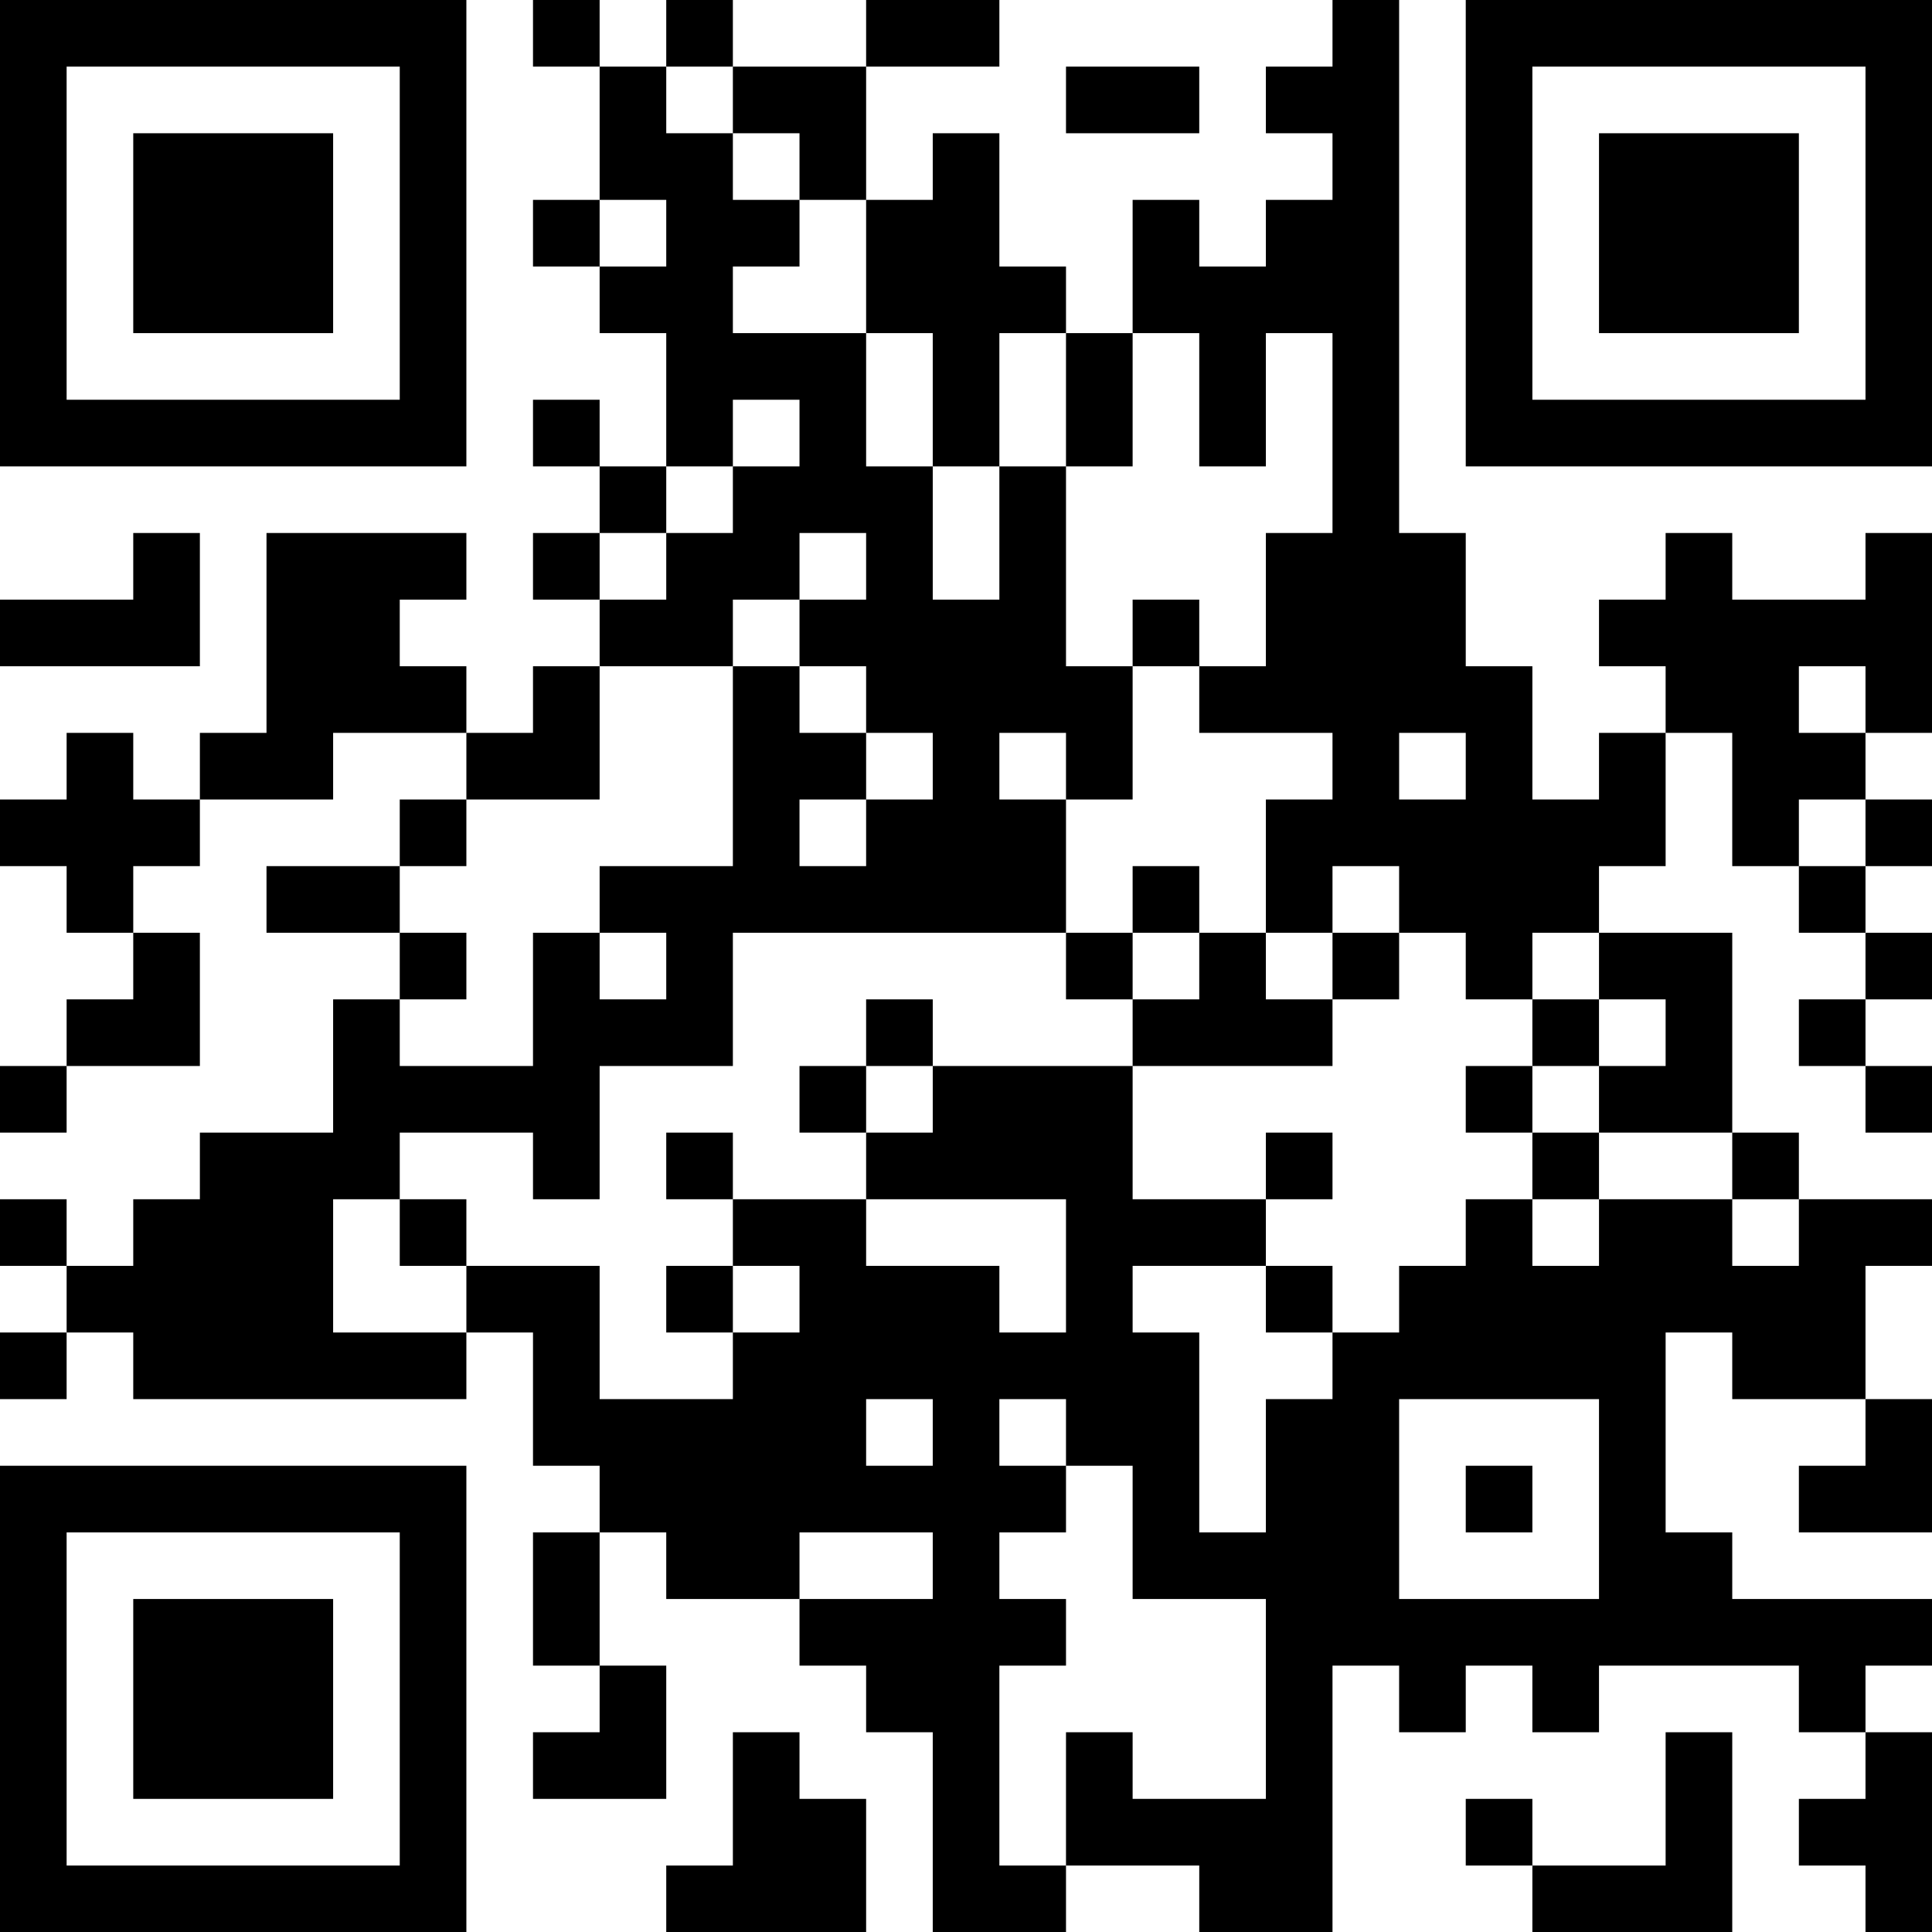 <?xml version="1.0" encoding="UTF-8"?>
<svg xmlns="http://www.w3.org/2000/svg" version="1.1" width="200" height="200" viewBox="0 0 200 200"><rect x="0" y="0" width="200" height="200" fill="#ffffff"/><g transform="scale(6.897)"><g transform="translate(0,0)"><path fill-rule="evenodd" d="M8 0L8 1L9 1L9 3L8 3L8 4L9 4L9 5L10 5L10 7L9 7L9 6L8 6L8 7L9 7L9 8L8 8L8 9L9 9L9 10L8 10L8 11L7 11L7 10L6 10L6 9L7 9L7 8L4 8L4 11L3 11L3 12L2 12L2 11L1 11L1 12L0 12L0 13L1 13L1 14L2 14L2 15L1 15L1 16L0 16L0 17L1 17L1 16L3 16L3 14L2 14L2 13L3 13L3 12L5 12L5 11L7 11L7 12L6 12L6 13L4 13L4 14L6 14L6 15L5 15L5 17L3 17L3 18L2 18L2 19L1 19L1 18L0 18L0 19L1 19L1 20L0 20L0 21L1 21L1 20L2 20L2 21L7 21L7 20L8 20L8 22L9 22L9 23L8 23L8 25L9 25L9 26L8 26L8 27L10 27L10 25L9 25L9 23L10 23L10 24L12 24L12 25L13 25L13 26L14 26L14 29L16 29L16 28L18 28L18 29L20 29L20 25L21 25L21 26L22 26L22 25L23 25L23 26L24 26L24 25L27 25L27 26L28 26L28 27L27 27L27 28L28 28L28 29L29 29L29 26L28 26L28 25L29 25L29 24L26 24L26 23L25 23L25 20L26 20L26 21L28 21L28 22L27 22L27 23L29 23L29 21L28 21L28 19L29 19L29 18L27 18L27 17L26 17L26 14L24 14L24 13L25 13L25 11L26 11L26 13L27 13L27 14L28 14L28 15L27 15L27 16L28 16L28 17L29 17L29 16L28 16L28 15L29 15L29 14L28 14L28 13L29 13L29 12L28 12L28 11L29 11L29 8L28 8L28 9L26 9L26 8L25 8L25 9L24 9L24 10L25 10L25 11L24 11L24 12L23 12L23 10L22 10L22 8L21 8L21 0L20 0L20 1L19 1L19 2L20 2L20 3L19 3L19 4L18 4L18 3L17 3L17 5L16 5L16 4L15 4L15 2L14 2L14 3L13 3L13 1L15 1L15 0L13 0L13 1L11 1L11 0L10 0L10 1L9 1L9 0ZM10 1L10 2L11 2L11 3L12 3L12 4L11 4L11 5L13 5L13 7L14 7L14 9L15 9L15 7L16 7L16 10L17 10L17 12L16 12L16 11L15 11L15 12L16 12L16 14L11 14L11 16L9 16L9 18L8 18L8 17L6 17L6 18L5 18L5 20L7 20L7 19L9 19L9 21L11 21L11 20L12 20L12 19L11 19L11 18L13 18L13 19L15 19L15 20L16 20L16 18L13 18L13 17L14 17L14 16L17 16L17 18L19 18L19 19L17 19L17 20L18 20L18 23L19 23L19 21L20 21L20 20L21 20L21 19L22 19L22 18L23 18L23 19L24 19L24 18L26 18L26 19L27 19L27 18L26 18L26 17L24 17L24 16L25 16L25 15L24 15L24 14L23 14L23 15L22 15L22 14L21 14L21 13L20 13L20 14L19 14L19 12L20 12L20 11L18 11L18 10L19 10L19 8L20 8L20 5L19 5L19 7L18 7L18 5L17 5L17 7L16 7L16 5L15 5L15 7L14 7L14 5L13 5L13 3L12 3L12 2L11 2L11 1ZM16 1L16 2L18 2L18 1ZM9 3L9 4L10 4L10 3ZM11 6L11 7L10 7L10 8L9 8L9 9L10 9L10 8L11 8L11 7L12 7L12 6ZM2 8L2 9L0 9L0 10L3 10L3 8ZM12 8L12 9L11 9L11 10L9 10L9 12L7 12L7 13L6 13L6 14L7 14L7 15L6 15L6 16L8 16L8 14L9 14L9 15L10 15L10 14L9 14L9 13L11 13L11 10L12 10L12 11L13 11L13 12L12 12L12 13L13 13L13 12L14 12L14 11L13 11L13 10L12 10L12 9L13 9L13 8ZM17 9L17 10L18 10L18 9ZM27 10L27 11L28 11L28 10ZM21 11L21 12L22 12L22 11ZM27 12L27 13L28 13L28 12ZM17 13L17 14L16 14L16 15L17 15L17 16L20 16L20 15L21 15L21 14L20 14L20 15L19 15L19 14L18 14L18 13ZM17 14L17 15L18 15L18 14ZM13 15L13 16L12 16L12 17L13 17L13 16L14 16L14 15ZM23 15L23 16L22 16L22 17L23 17L23 18L24 18L24 17L23 17L23 16L24 16L24 15ZM10 17L10 18L11 18L11 17ZM19 17L19 18L20 18L20 17ZM6 18L6 19L7 19L7 18ZM10 19L10 20L11 20L11 19ZM19 19L19 20L20 20L20 19ZM13 21L13 22L14 22L14 21ZM15 21L15 22L16 22L16 23L15 23L15 24L16 24L16 25L15 25L15 28L16 28L16 26L17 26L17 27L19 27L19 24L17 24L17 22L16 22L16 21ZM21 21L21 24L24 24L24 21ZM22 22L22 23L23 23L23 22ZM12 23L12 24L14 24L14 23ZM11 26L11 28L10 28L10 29L13 29L13 27L12 27L12 26ZM25 26L25 28L23 28L23 27L22 27L22 28L23 28L23 29L26 29L26 26ZM0 0L0 7L7 7L7 0ZM1 1L1 6L6 6L6 1ZM2 2L2 5L5 5L5 2ZM22 0L22 7L29 7L29 0ZM23 1L23 6L28 6L28 1ZM24 2L24 5L27 5L27 2ZM0 22L0 29L7 29L7 22ZM1 23L1 28L6 28L6 23ZM2 24L2 27L5 27L5 24Z" fill="#000000"/></g></g></svg>
